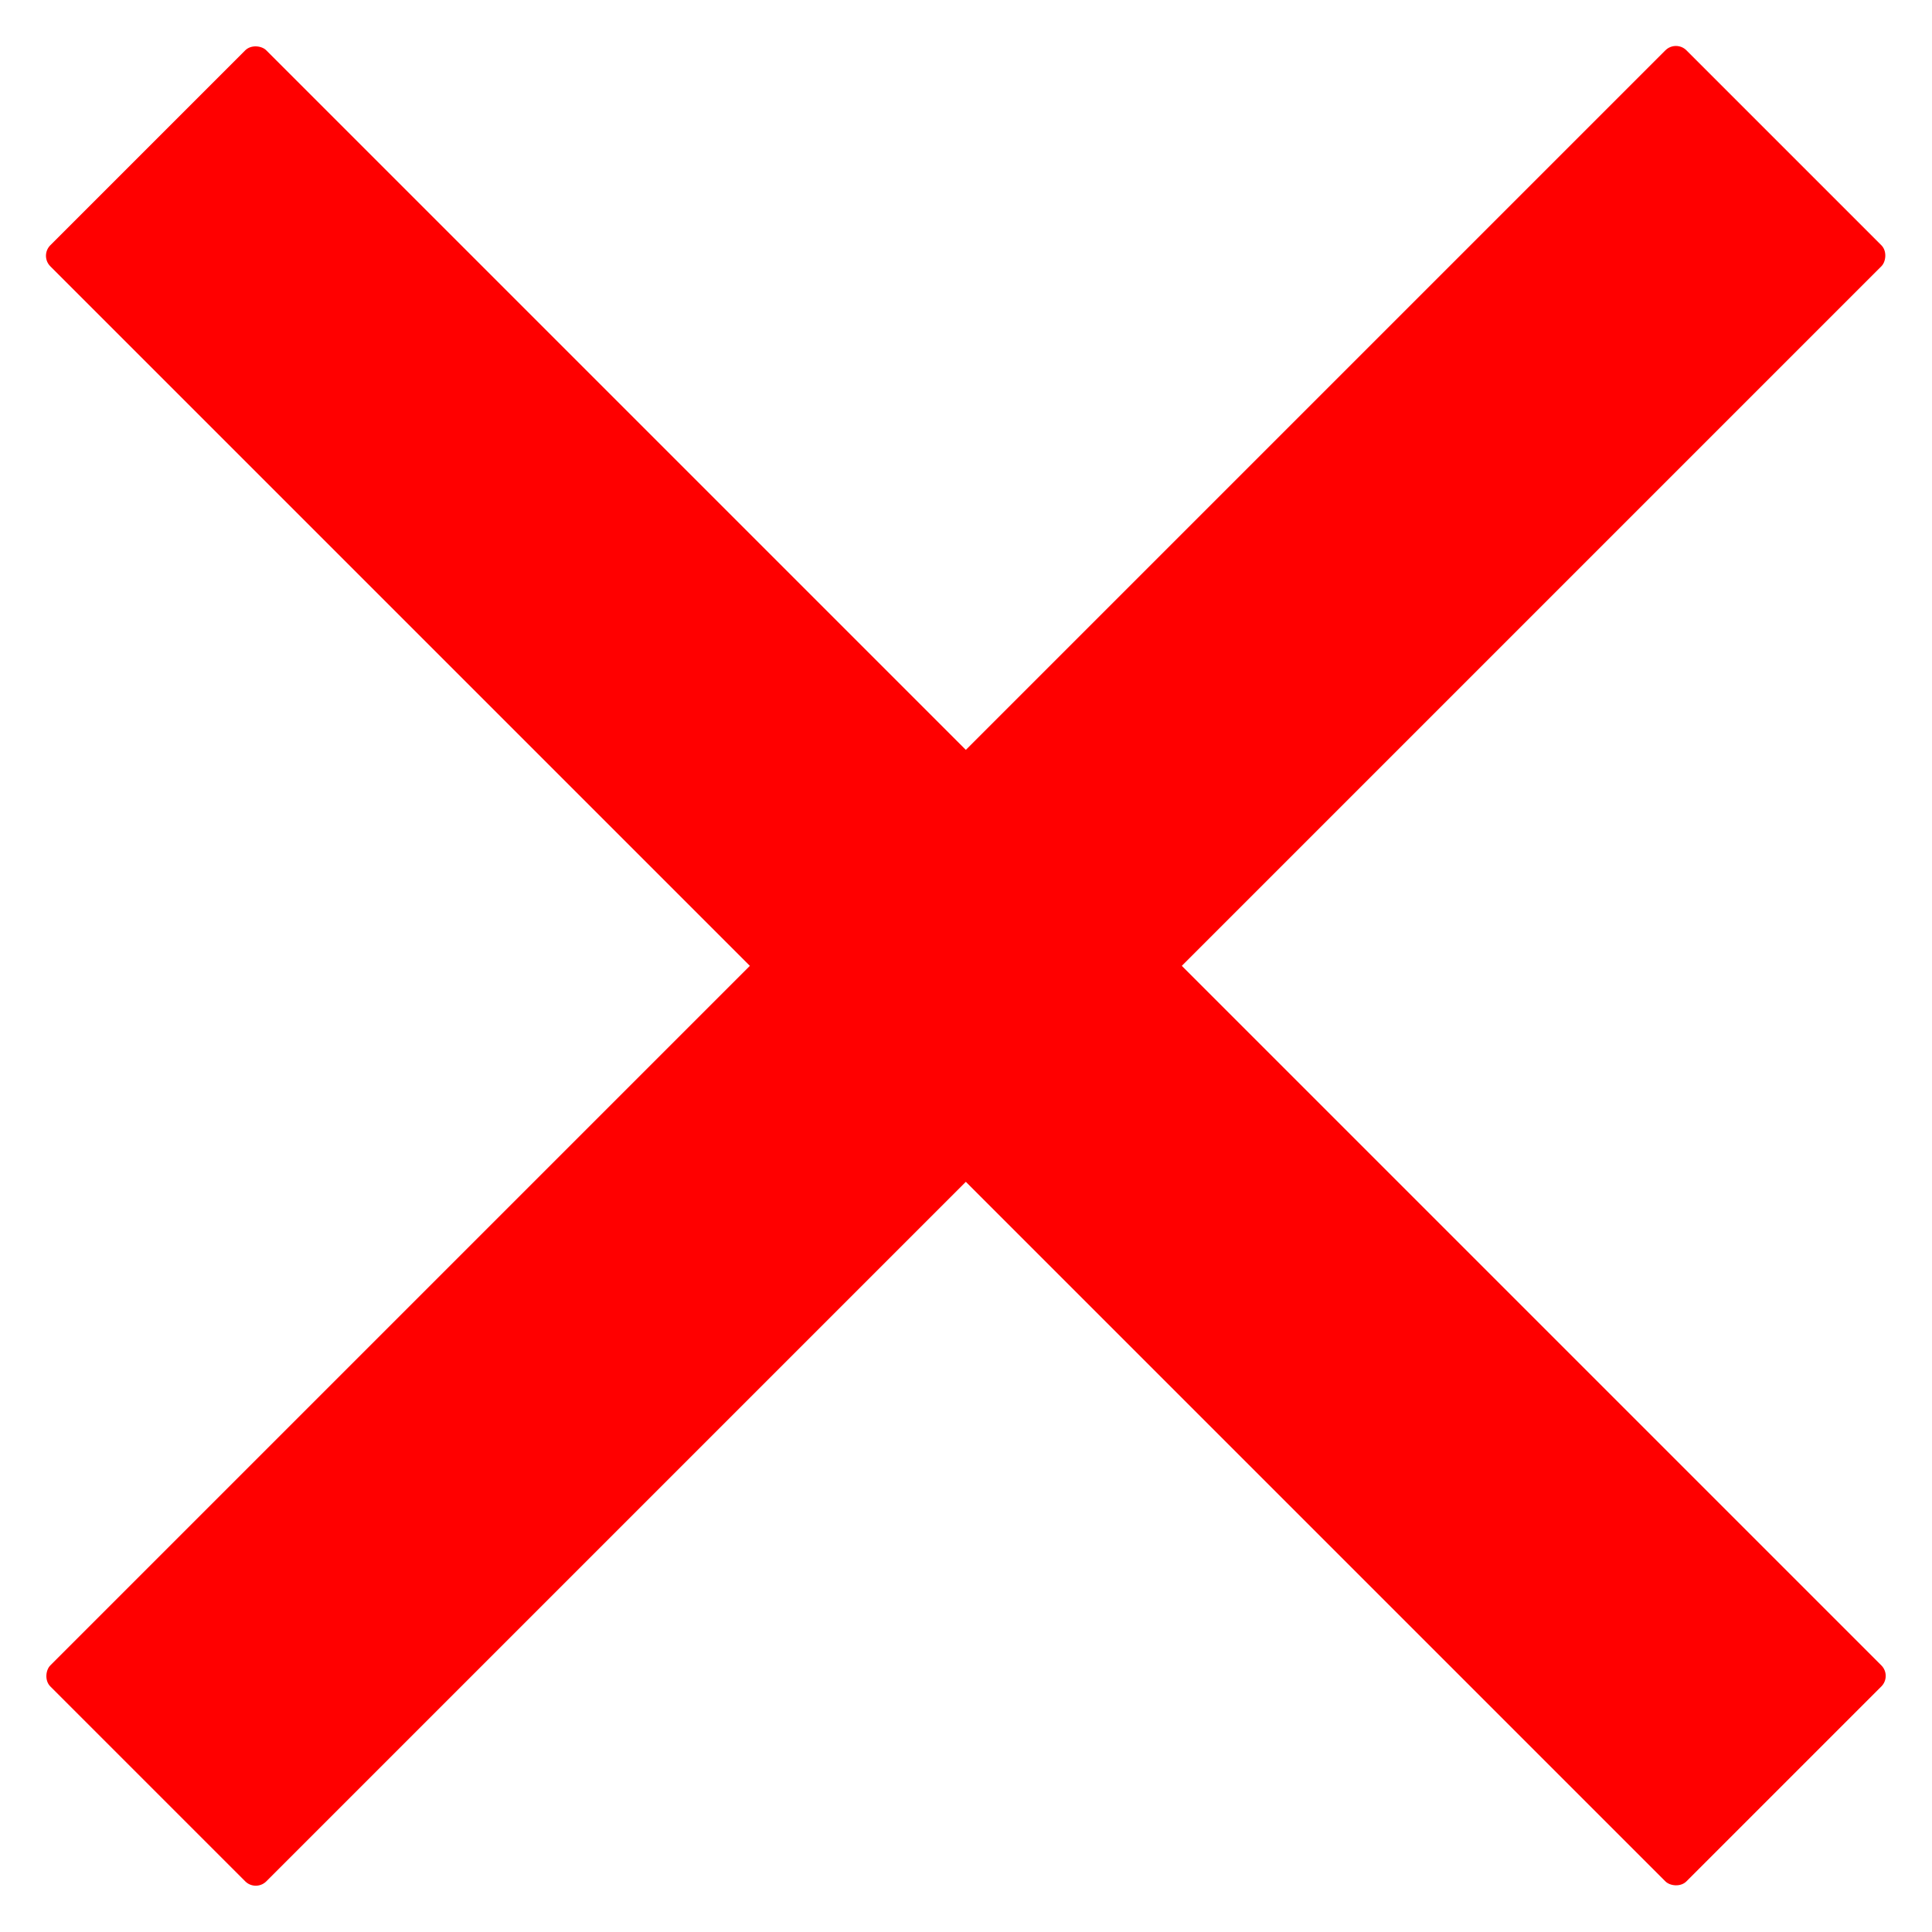 <?xml version="1.0" encoding="UTF-8" standalone="no"?>
<!-- Created with Inkscape (http://www.inkscape.org/) -->

<svg
   width="210mm"
   height="210mm"
   viewBox="0 0 210 210"
   version="1.1"
   id="svg2483"
   inkscape:version="1.2.2 (b0a84865, 2022-12-01)"
   sodipodi:docname="ng.svg"
   xmlns:inkscape="http://www.inkscape.org/namespaces/inkscape"
   xmlns:sodipodi="http://sodipodi.sourceforge.net/DTD/sodipodi-0.dtd"
   xmlns="http://www.w3.org/2000/svg"
   xmlns:svg="http://www.w3.org/2000/svg">
  <sodipodi:namedview
     id="namedview2485"
     pagecolor="#ffffff"
     bordercolor="#000000"
     borderopacity="0.25"
     inkscape:showpageshadow="2"
     inkscape:pageopacity="0.0"
     inkscape:pagecheckerboard="0"
     inkscape:deskcolor="#d1d1d1"
     inkscape:document-units="mm"
     showgrid="false"
     inkscape:zoom="0.2102413"
     inkscape:cx="-61.833711"
     inkscape:cy="532.72121"
     inkscape:window-width="1440"
     inkscape:window-height="456"
     inkscape:window-x="0"
     inkscape:window-y="25"
     inkscape:window-maximized="0"
     inkscape:current-layer="layer1" />
  <defs
     id="defs2480" />
  <g
     inkscape:label="Layer 1"
     inkscape:groupmode="layer"
     id="layer1">
    <rect
       style="fill:#ff0000;stroke:#000000;stroke-width:0"
       id="rect2539"
       width="33.203"
       height="251.539"
       x="-16.602"
       y="22.721"
       ry="1.618"
       rx="1.618"
       transform="matrix(0.707,-0.707,0.707,0.707,0,0)" />
    <rect
       style="fill:#ff0000;stroke:#000000;stroke-width:0"
       id="rect2539-0"
       width="33.203"
       height="251.539"
       x="131.889"
       y="-125.77"
       ry="1.618"
       rx="1.618"
       transform="matrix(0.707,0.707,-0.707,0.707,0,0)" />
  </g>
</svg>

